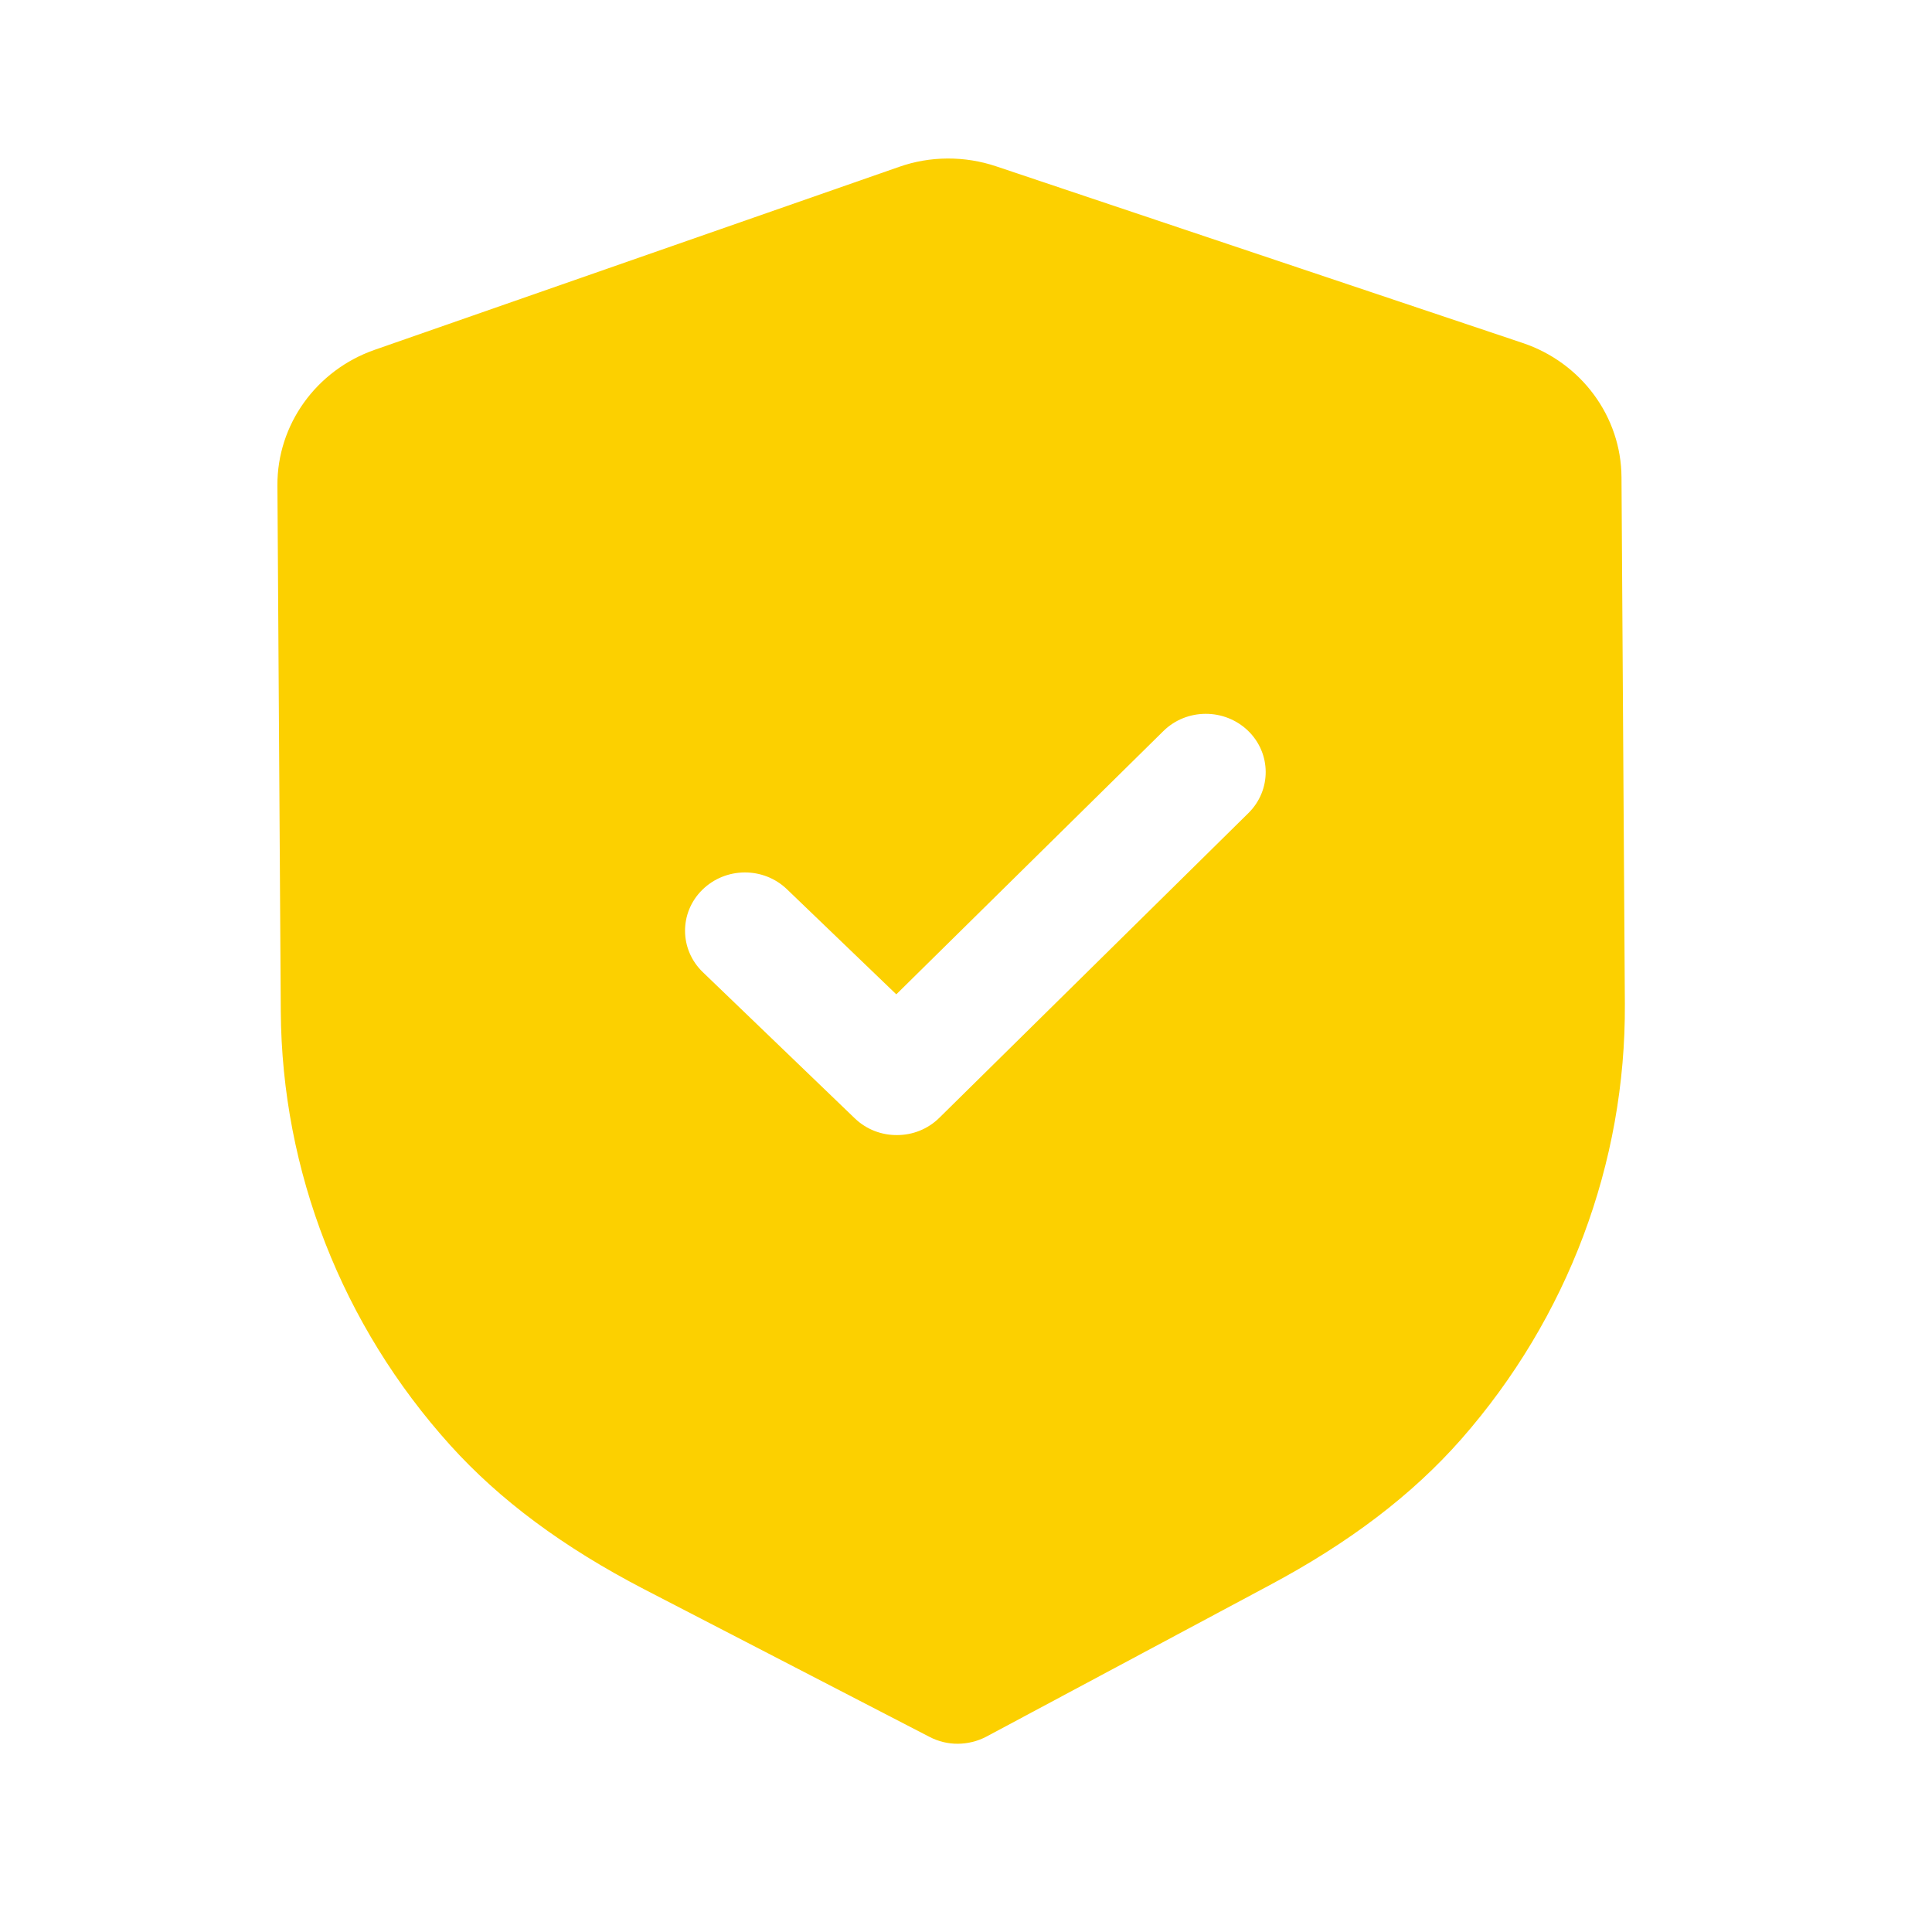 <svg width="39" height="39" viewBox="0 0 39 39" fill="none" xmlns="http://www.w3.org/2000/svg">
<g clip-path="url(#clip0_1_33)">
<path fill-rule="evenodd" clip-rule="evenodd" d="M18.765 35.062C18.942 35.154 19.14 35.202 19.338 35.2C19.537 35.198 19.733 35.15 19.912 35.056L25.62 32.004C27.239 31.141 28.507 30.176 29.496 29.053C31.646 26.605 32.821 23.481 32.8 20.26L32.732 9.635C32.726 8.411 31.922 7.319 30.733 6.922L20.113 3.359C19.474 3.143 18.773 3.147 18.145 3.37L7.565 7.061C6.383 7.473 5.594 8.573 5.6 9.798L5.668 20.416C5.689 23.641 6.903 26.751 9.089 29.174C10.088 30.281 11.367 31.232 13.003 32.081L18.765 35.062ZM17.254 22.574C17.492 22.803 17.801 22.916 18.111 22.913C18.42 22.912 18.728 22.796 18.963 22.563L25.201 16.413C25.67 15.95 25.665 15.206 25.192 14.75C24.716 14.293 23.951 14.296 23.483 14.759L18.093 20.072L15.886 17.951C15.411 17.494 14.648 17.499 14.177 17.962C13.708 18.424 13.713 19.168 14.188 19.625L17.254 22.574Z" fill="#FCD000"/>
</g>
<defs>
<clipPath id="clip0_1_33">
<rect width="38.4" height="38.4" fill="white"/>
</clipPath>
</defs>
</svg>
